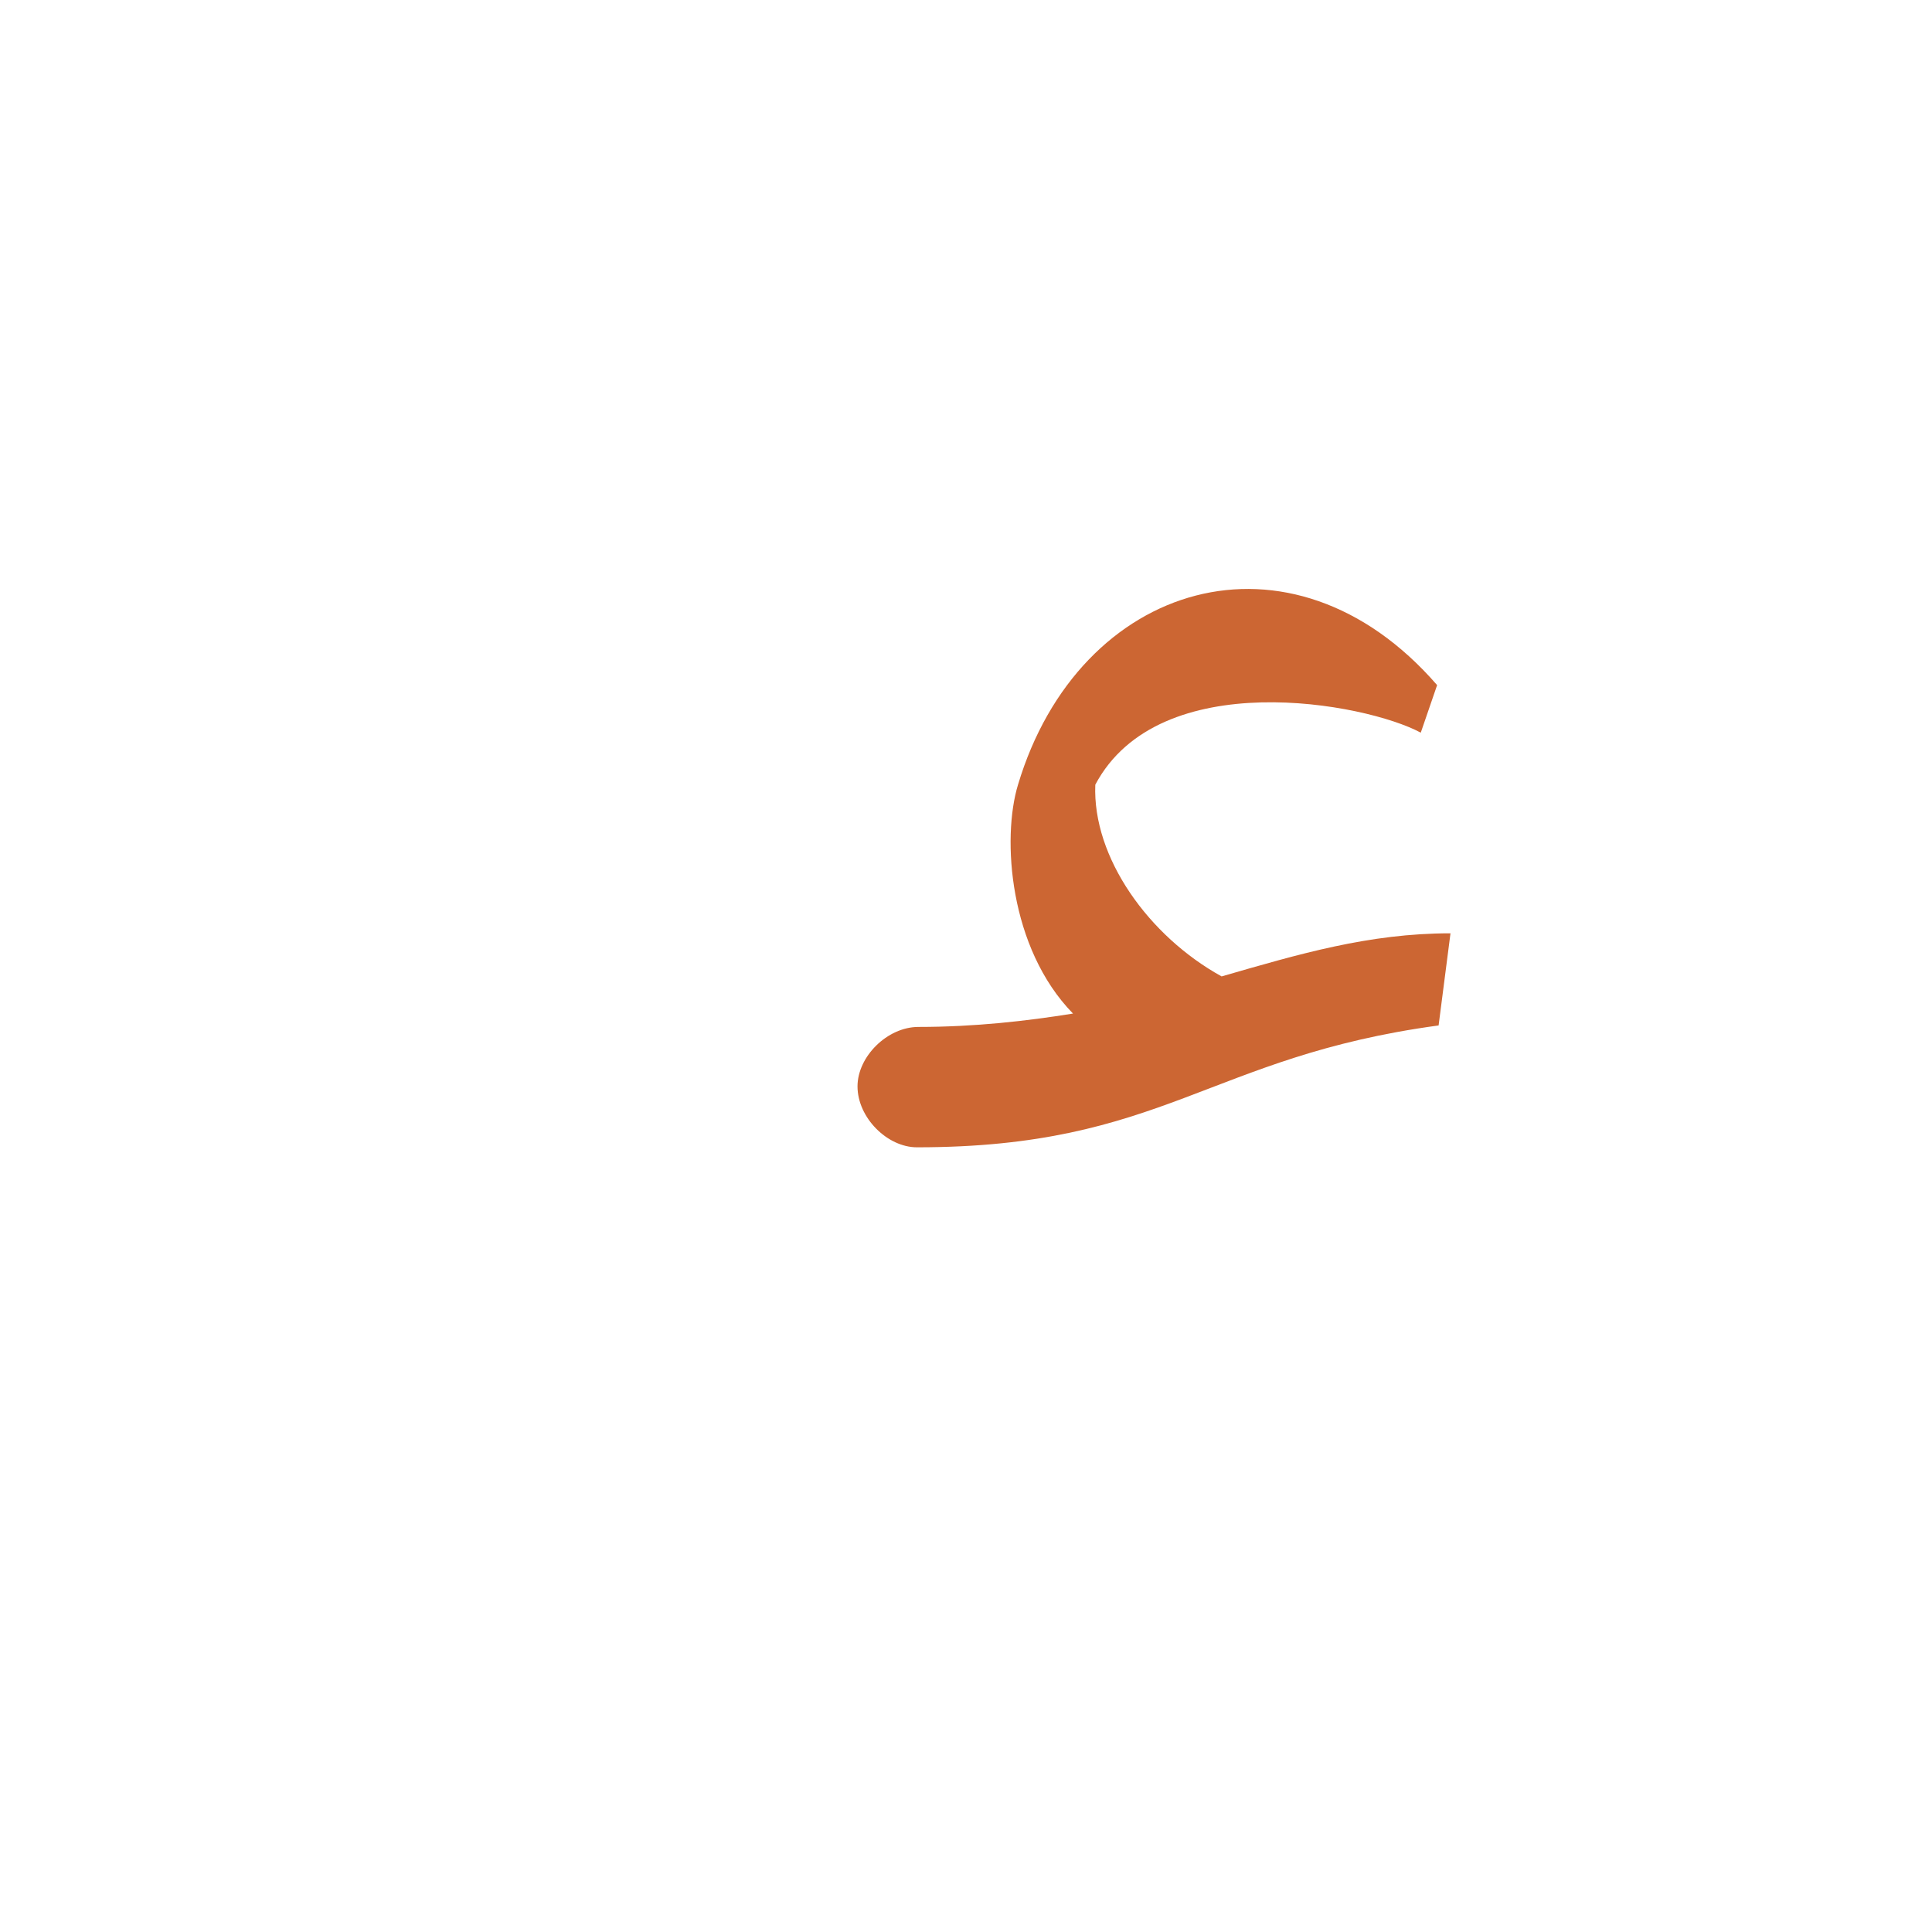 <?xml version="1.0" encoding="UTF-8"?>
<!DOCTYPE svg PUBLIC "-//W3C//DTD SVG 1.0//EN" "http://www.w3.org/TR/2001/REC-SVG-20010904/DTD/svg10.dtd">
<!-- Creator: CorelDRAW -->
<svg xmlns="http://www.w3.org/2000/svg" xml:space="preserve" width="1300px" height="1300px" version="1.0" style="shape-rendering:geometricPrecision; text-rendering:geometricPrecision; image-rendering:optimizeQuality; fill-rule:evenodd; clip-rule:evenodd"
viewBox="0 0 1300 1056"
 xmlns:xlink="http://www.w3.org/1999/xlink">
 <defs>
  <style type="text/css">
   <![CDATA[
    .fil0 {fill:#CC6633}
   ]]>
  </style>
 </defs>
 <g id="_100:master">
  <path class="fil0" d="M617 650l0 0c-20,0 -40,-20 -40,-41 0,-20 20,-40 41,-40 38,0 73,-4 104,-9 -43,-44 -48,-118 -37,-154 41,-137 184,-180 282,-67l-11 32c-37,-20 -176,-46 -219,35 -2,49 36,102 85,129 52,-15 99,-29 154,-29l-8 62c-155,21 -185,82 -351,82l0 0 0 0z"/>
 </g>
</svg>
